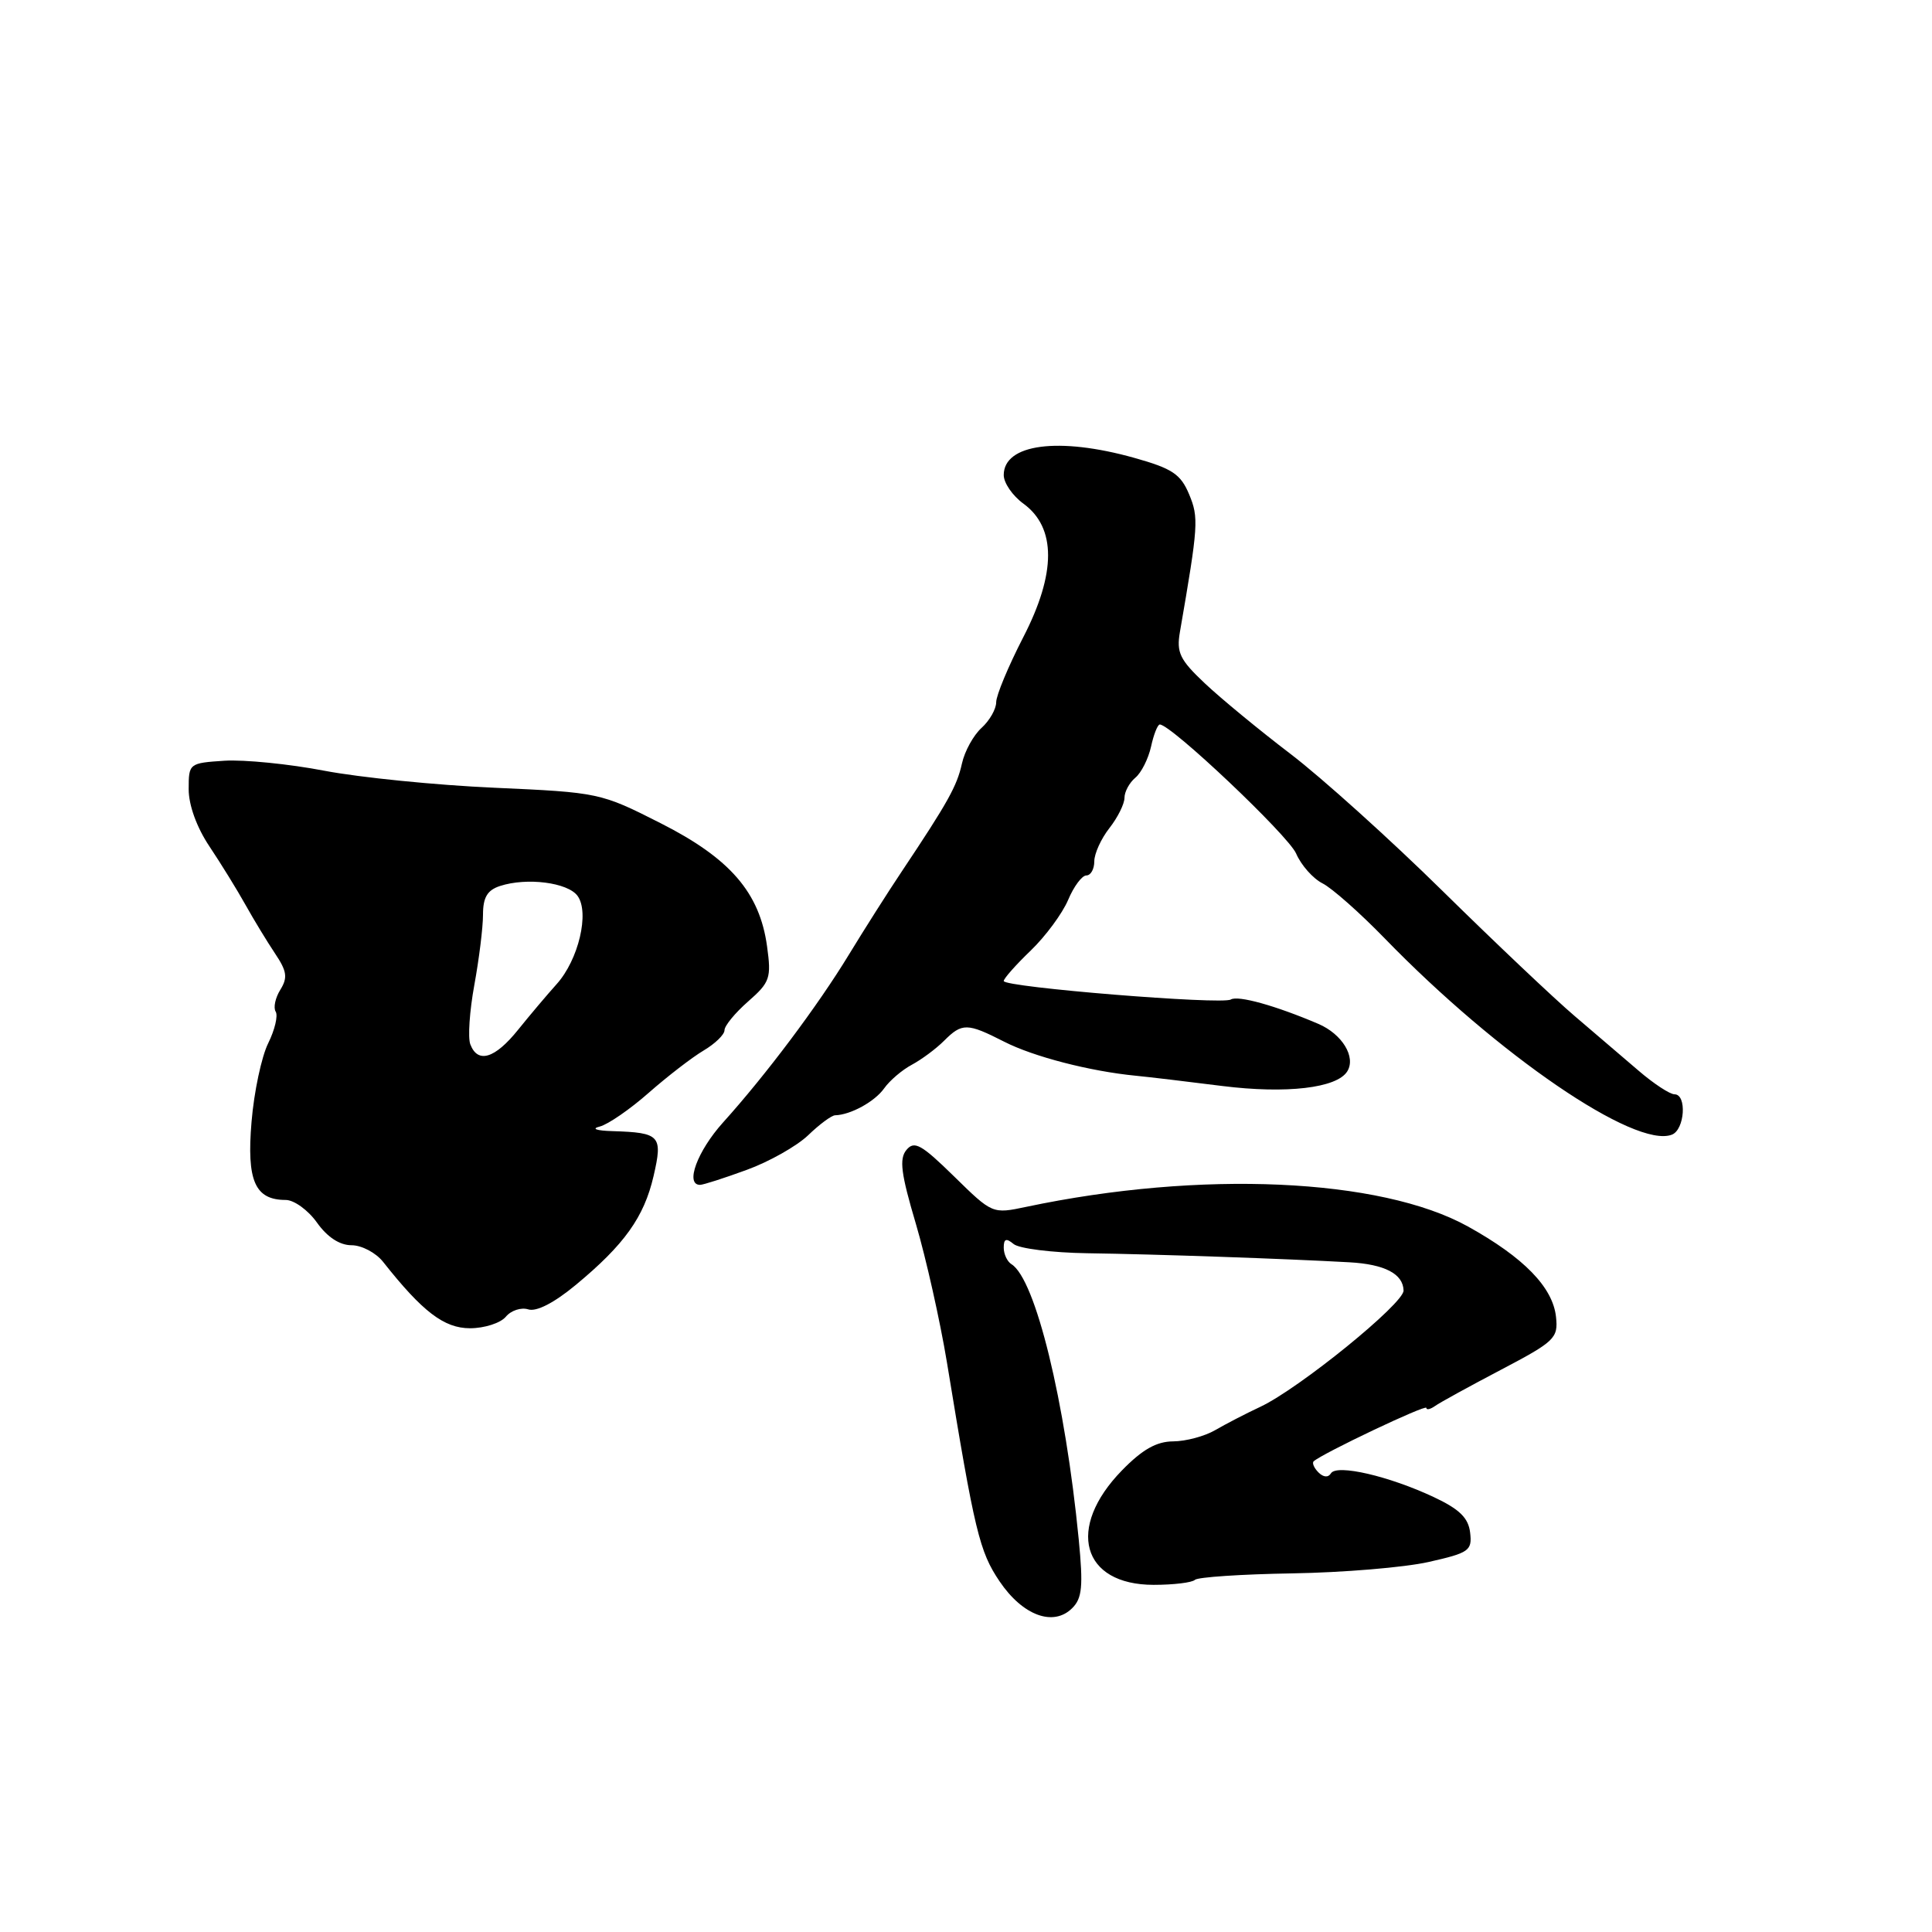 <?xml version="1.0" encoding="UTF-8" standalone="no"?>
<!DOCTYPE svg PUBLIC "-//W3C//DTD SVG 1.1//EN" "http://www.w3.org/Graphics/SVG/1.1/DTD/svg11.dtd" >
<svg xmlns="http://www.w3.org/2000/svg" xmlns:xlink="http://www.w3.org/1999/xlink" version="1.1" viewBox="0 0 256 256">
 <g >
 <path fill="currentColor"
d=" M 142.94 204.00 C 141.15 185.66 137.20 169.47 134.02 167.51 C 133.46 167.16 133.00 166.18 133.00 165.32 C 133.00 164.14 133.32 164.02 134.31 164.84 C 135.03 165.44 139.42 165.99 144.06 166.06 C 153.23 166.19 170.36 166.79 178.80 167.26 C 183.48 167.52 185.92 168.79 185.98 171.00 C 186.03 172.72 172.13 184.00 167.00 186.41 C 165.07 187.31 162.38 188.71 161.00 189.51 C 159.62 190.31 157.13 190.98 155.45 190.99 C 153.25 191.00 151.37 192.06 148.67 194.83 C 141.23 202.45 143.32 210.00 152.87 210.00 C 155.51 210.00 157.96 209.70 158.33 209.34 C 158.69 208.98 164.50 208.59 171.24 208.48 C 177.98 208.37 186.11 207.69 189.30 206.97 C 194.67 205.76 195.08 205.47 194.80 203.08 C 194.57 201.13 193.40 199.98 190.00 198.38 C 184.07 195.59 177.13 193.98 176.36 195.22 C 176.00 195.81 175.36 195.76 174.70 195.10 C 174.12 194.52 173.83 193.85 174.07 193.63 C 175.19 192.60 189.00 186.04 189.00 186.55 C 189.00 186.86 189.51 186.75 190.14 186.31 C 190.76 185.86 194.70 183.70 198.89 181.50 C 206.03 177.75 206.48 177.31 206.18 174.50 C 205.76 170.57 201.91 166.62 194.50 162.51 C 182.92 156.10 159.08 155.04 136.00 159.91 C 131.50 160.86 131.50 160.86 126.42 155.88 C 122.09 151.64 121.15 151.11 120.11 152.37 C 119.13 153.55 119.38 155.50 121.36 162.17 C 122.71 166.75 124.56 175.00 125.47 180.50 C 129.16 203.02 129.78 205.58 132.45 209.54 C 135.52 214.08 139.59 215.58 142.08 213.08 C 143.39 211.78 143.54 210.19 142.94 204.00 Z  M 67.02 174.48 C 67.71 173.64 69.06 173.20 70.00 173.50 C 71.08 173.84 73.42 172.64 76.28 170.27 C 82.73 164.93 85.34 161.28 86.60 155.84 C 87.84 150.47 87.48 150.08 81.17 149.88 C 79.00 149.82 78.31 149.56 79.48 149.27 C 80.57 148.99 83.49 146.98 85.96 144.80 C 88.44 142.62 91.71 140.10 93.23 139.20 C 94.75 138.30 96.00 137.09 96.00 136.51 C 96.00 135.92 97.41 134.21 99.13 132.70 C 102.03 130.16 102.22 129.60 101.64 125.40 C 100.66 118.26 96.74 113.73 87.50 109.06 C 79.59 105.05 79.35 105.00 65.50 104.38 C 57.80 104.04 47.67 103.02 43.00 102.13 C 38.33 101.23 32.36 100.64 29.75 100.80 C 25.06 101.11 25.00 101.15 25.00 104.57 C 25.00 106.69 26.07 109.64 27.75 112.15 C 29.26 114.41 31.41 117.89 32.52 119.88 C 33.63 121.87 35.40 124.78 36.45 126.35 C 38.02 128.69 38.14 129.54 37.15 131.14 C 36.48 132.21 36.20 133.52 36.53 134.05 C 36.86 134.59 36.41 136.47 35.54 138.23 C 34.66 139.99 33.66 144.68 33.33 148.65 C 32.67 156.46 33.78 159.00 37.86 159.00 C 38.96 159.00 40.83 160.35 42.00 162.00 C 43.37 163.93 45.01 165.00 46.58 165.00 C 47.92 165.00 49.80 165.99 50.76 167.20 C 55.98 173.81 58.84 176.00 62.28 176.00 C 64.19 176.00 66.32 175.31 67.02 174.48 Z  M 98.93 155.02 C 101.91 153.94 105.57 151.87 107.08 150.43 C 108.58 148.98 110.19 147.79 110.66 147.78 C 112.70 147.73 115.91 145.97 117.15 144.22 C 117.89 143.17 119.55 141.76 120.83 141.08 C 122.10 140.40 124.02 138.98 125.08 137.92 C 127.48 135.52 128.15 135.53 133.06 138.03 C 136.93 140.01 144.43 141.95 150.50 142.54 C 152.15 142.70 157.31 143.31 161.96 143.90 C 170.44 144.96 177.15 144.18 178.52 141.96 C 179.70 140.06 177.84 137.02 174.69 135.67 C 169.03 133.25 164.04 131.86 163.09 132.44 C 161.93 133.16 133.00 130.81 133.00 129.99 C 133.00 129.66 134.61 127.84 136.58 125.95 C 138.55 124.05 140.77 121.04 141.53 119.25 C 142.28 117.46 143.37 116.00 143.95 116.00 C 144.53 116.00 145.00 115.16 145.00 114.13 C 145.00 113.11 145.90 111.13 147.00 109.73 C 148.10 108.33 149.00 106.52 149.00 105.71 C 149.00 104.91 149.65 103.71 150.44 103.05 C 151.23 102.40 152.16 100.54 152.52 98.93 C 152.87 97.32 153.39 96.00 153.68 96.00 C 155.18 96.00 170.68 110.68 171.74 113.09 C 172.41 114.65 173.99 116.42 175.24 117.05 C 176.48 117.67 180.20 120.96 183.50 124.36 C 198.50 139.81 216.66 152.22 221.53 150.35 C 223.24 149.70 223.55 145.00 221.88 145.00 C 221.27 145.00 219.13 143.60 217.13 141.88 C 215.13 140.17 211.32 136.91 208.65 134.63 C 205.98 132.36 198.10 124.90 191.15 118.06 C 184.19 111.21 175.12 103.04 171.00 99.90 C 166.88 96.76 161.77 92.55 159.65 90.55 C 156.32 87.41 155.87 86.47 156.35 83.71 C 158.79 69.59 158.86 68.60 157.56 65.49 C 156.44 62.82 155.33 62.08 150.30 60.67 C 140.29 57.86 133.00 58.82 133.00 62.95 C 133.00 63.99 134.17 65.69 135.60 66.73 C 139.97 69.91 139.97 75.95 135.58 84.45 C 133.61 88.28 132.00 92.14 132.00 93.05 C 132.00 93.95 131.13 95.48 130.06 96.45 C 128.99 97.42 127.82 99.54 127.46 101.18 C 126.80 104.16 125.63 106.27 119.47 115.50 C 117.63 118.25 114.49 123.20 112.48 126.50 C 108.37 133.26 101.50 142.42 95.81 148.73 C 92.40 152.52 90.74 157.00 92.76 157.00 C 93.18 157.00 95.96 156.11 98.93 155.02 Z  M 62.32 138.38 C 61.98 137.50 62.22 133.96 62.85 130.52 C 63.48 127.08 64.00 122.89 64.00 121.20 C 64.00 118.91 64.57 117.95 66.25 117.40 C 69.80 116.24 75.23 116.93 76.53 118.71 C 78.14 120.92 76.66 127.18 73.76 130.40 C 72.52 131.78 70.22 134.50 68.65 136.45 C 65.58 140.27 63.31 140.97 62.32 138.38 Z "/>
</g>
</svg>